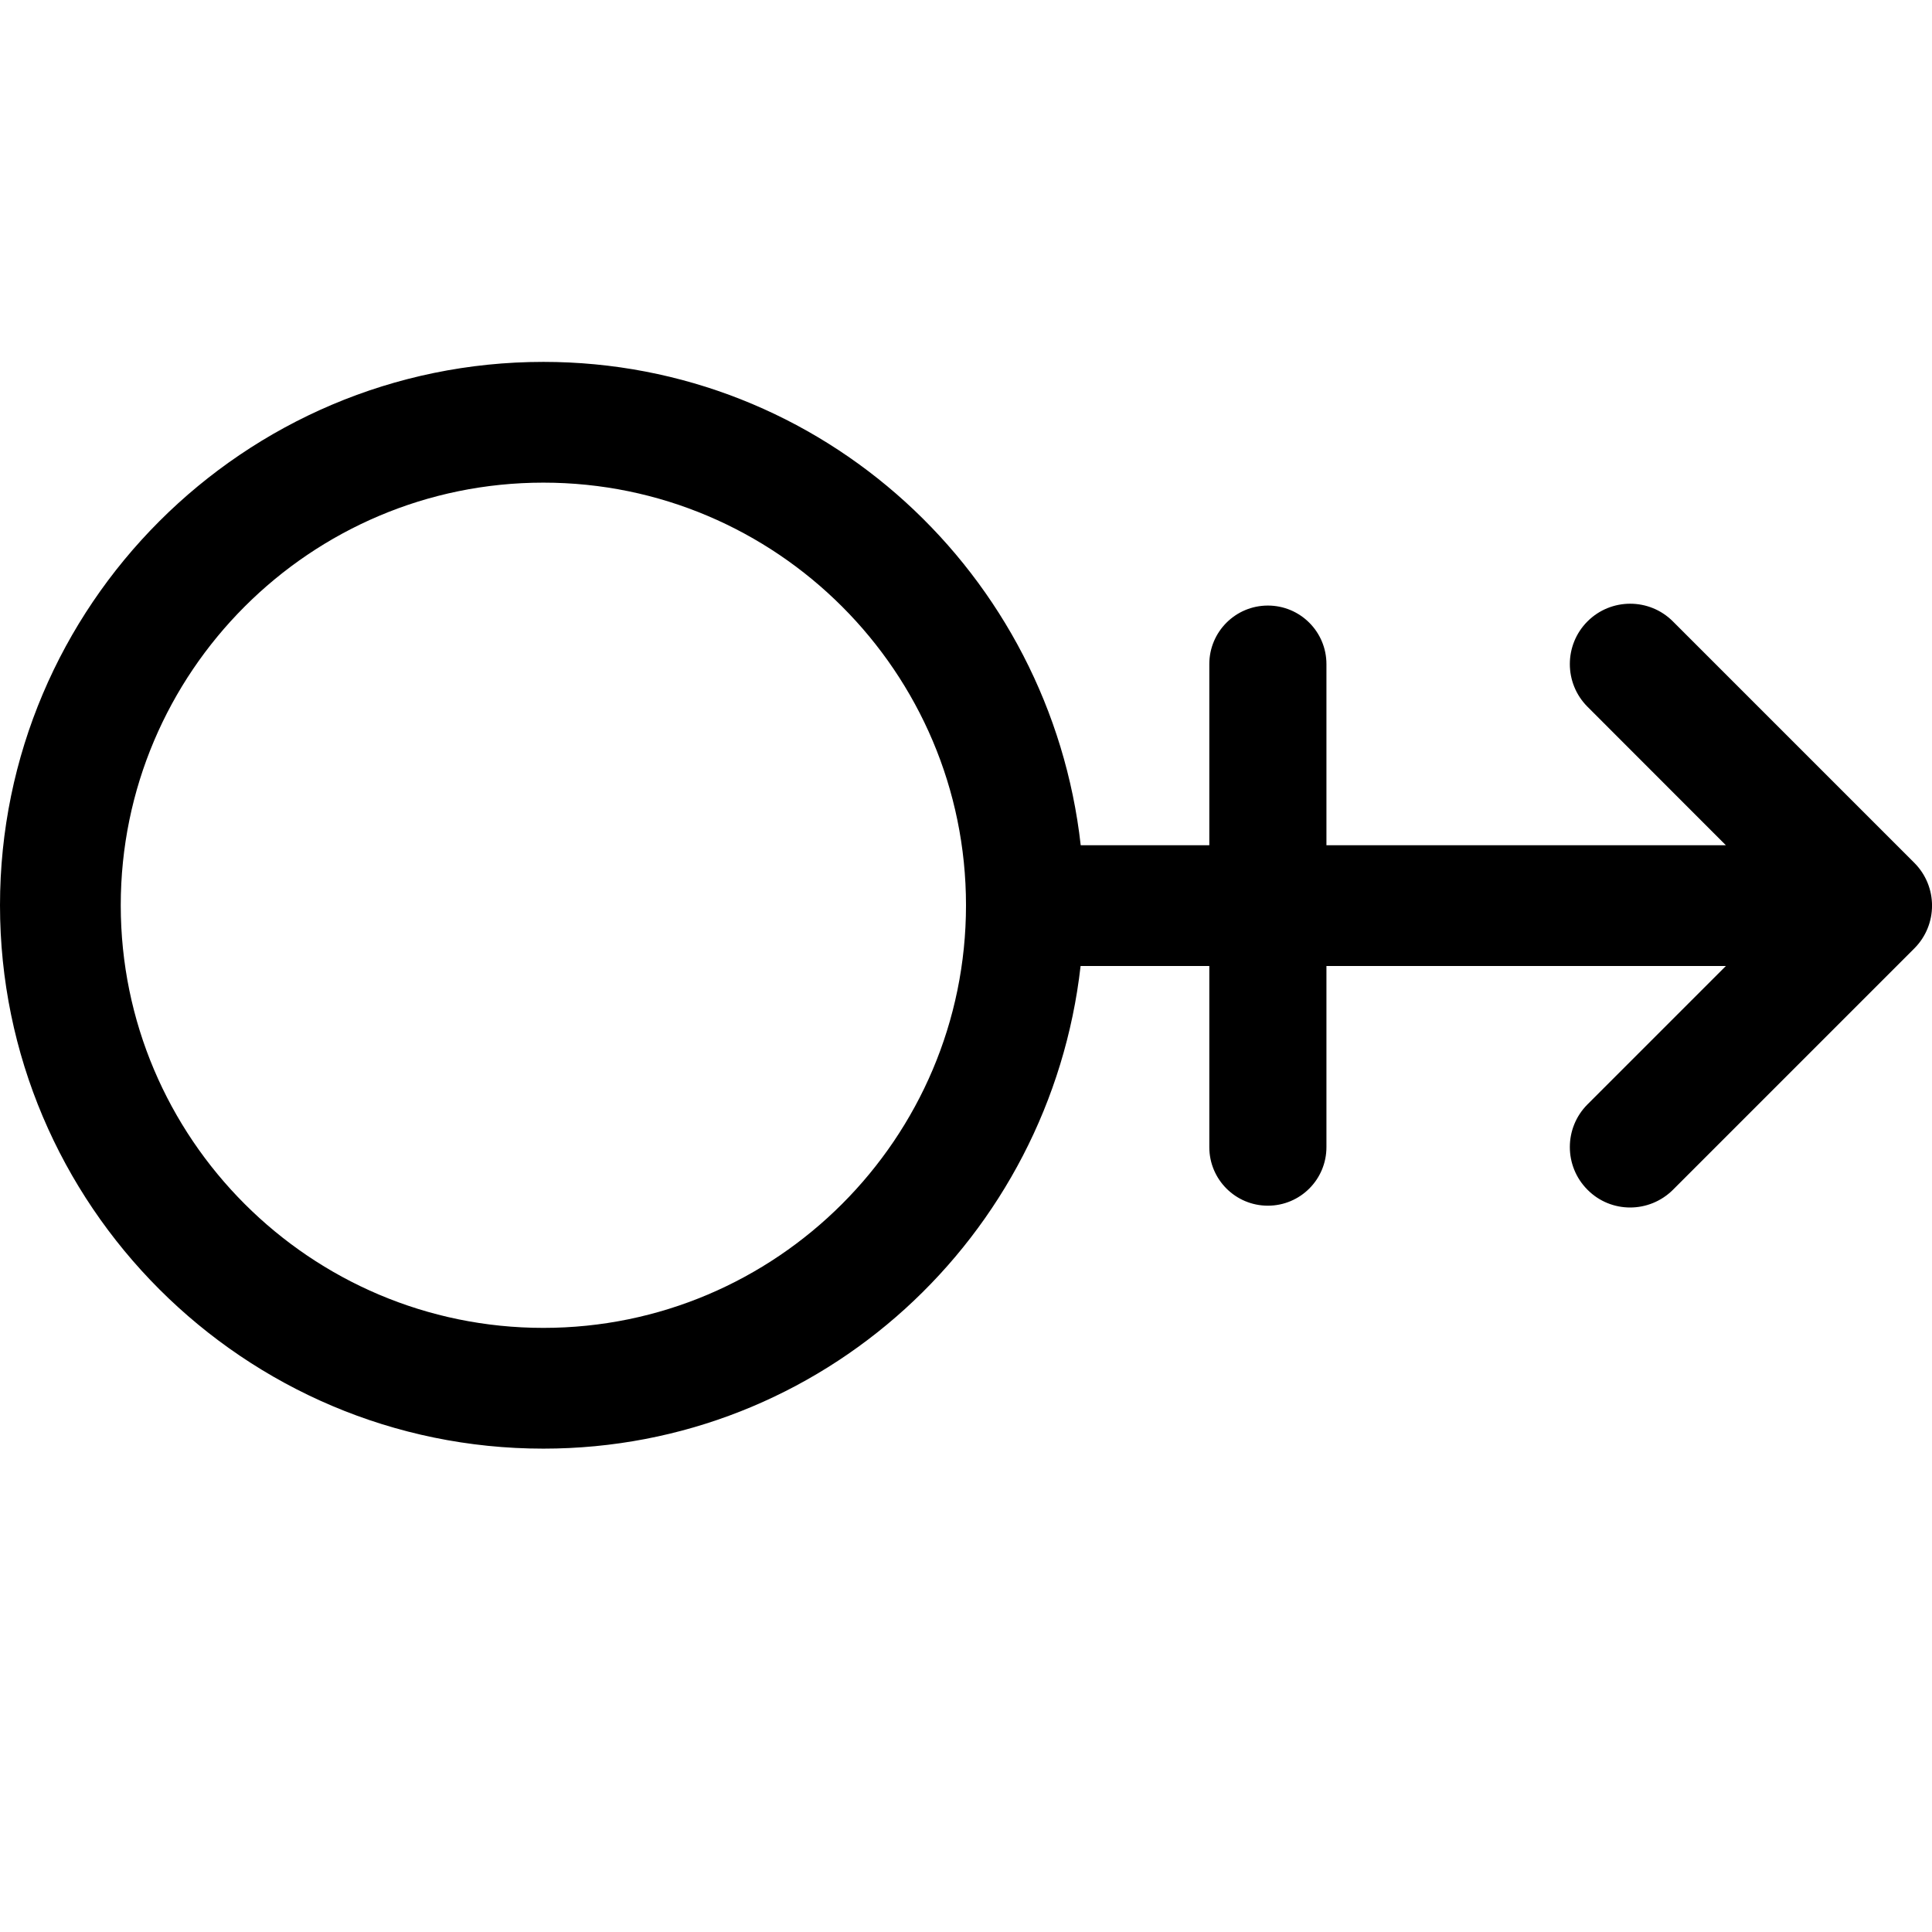 <svg version="1.1" xmlns="http://www.w3.org/2000/svg" width="16" height="16" viewBox="0 0 16 16">
<title>mars-stroke-h</title>
<path d="M15.854 7.146l-2-2c-0.195-0.195-0.512-0.195-0.707 0s-0.195 0.512 0 0.707l1.146 1.147h-3.308v-1.5c0-0.268-0.217-0.485-0.485-0.485s-0.485 0.217-0.485 0.485v1.5h-1.065c-0.251-2.245-2.139-4.003-4.45-4.003-2.481 0-4.5 2.019-4.5 4.5s2.019 4.5 4.5 4.5c2.309 0 4.195-1.754 4.449-3.997h1.066v1.5c0 0.268 0.217 0.485 0.485 0.485s0.485-0.217 0.485-0.485v-1.5h3.308l-1.146 1.146c-0.195 0.195-0.195 0.512 0 0.707 0.097 0.098 0.225 0.147 0.353 0.147s0.256-0.049 0.354-0.146l2-2c0.195-0.196 0.195-0.512 0-0.708zM4.5 10.997c-1.93 0-3.5-1.57-3.5-3.5s1.57-3.5 3.5-3.5 3.5 1.57 3.5 3.5-1.57 3.5-3.5 3.5z"></path>
</svg>
